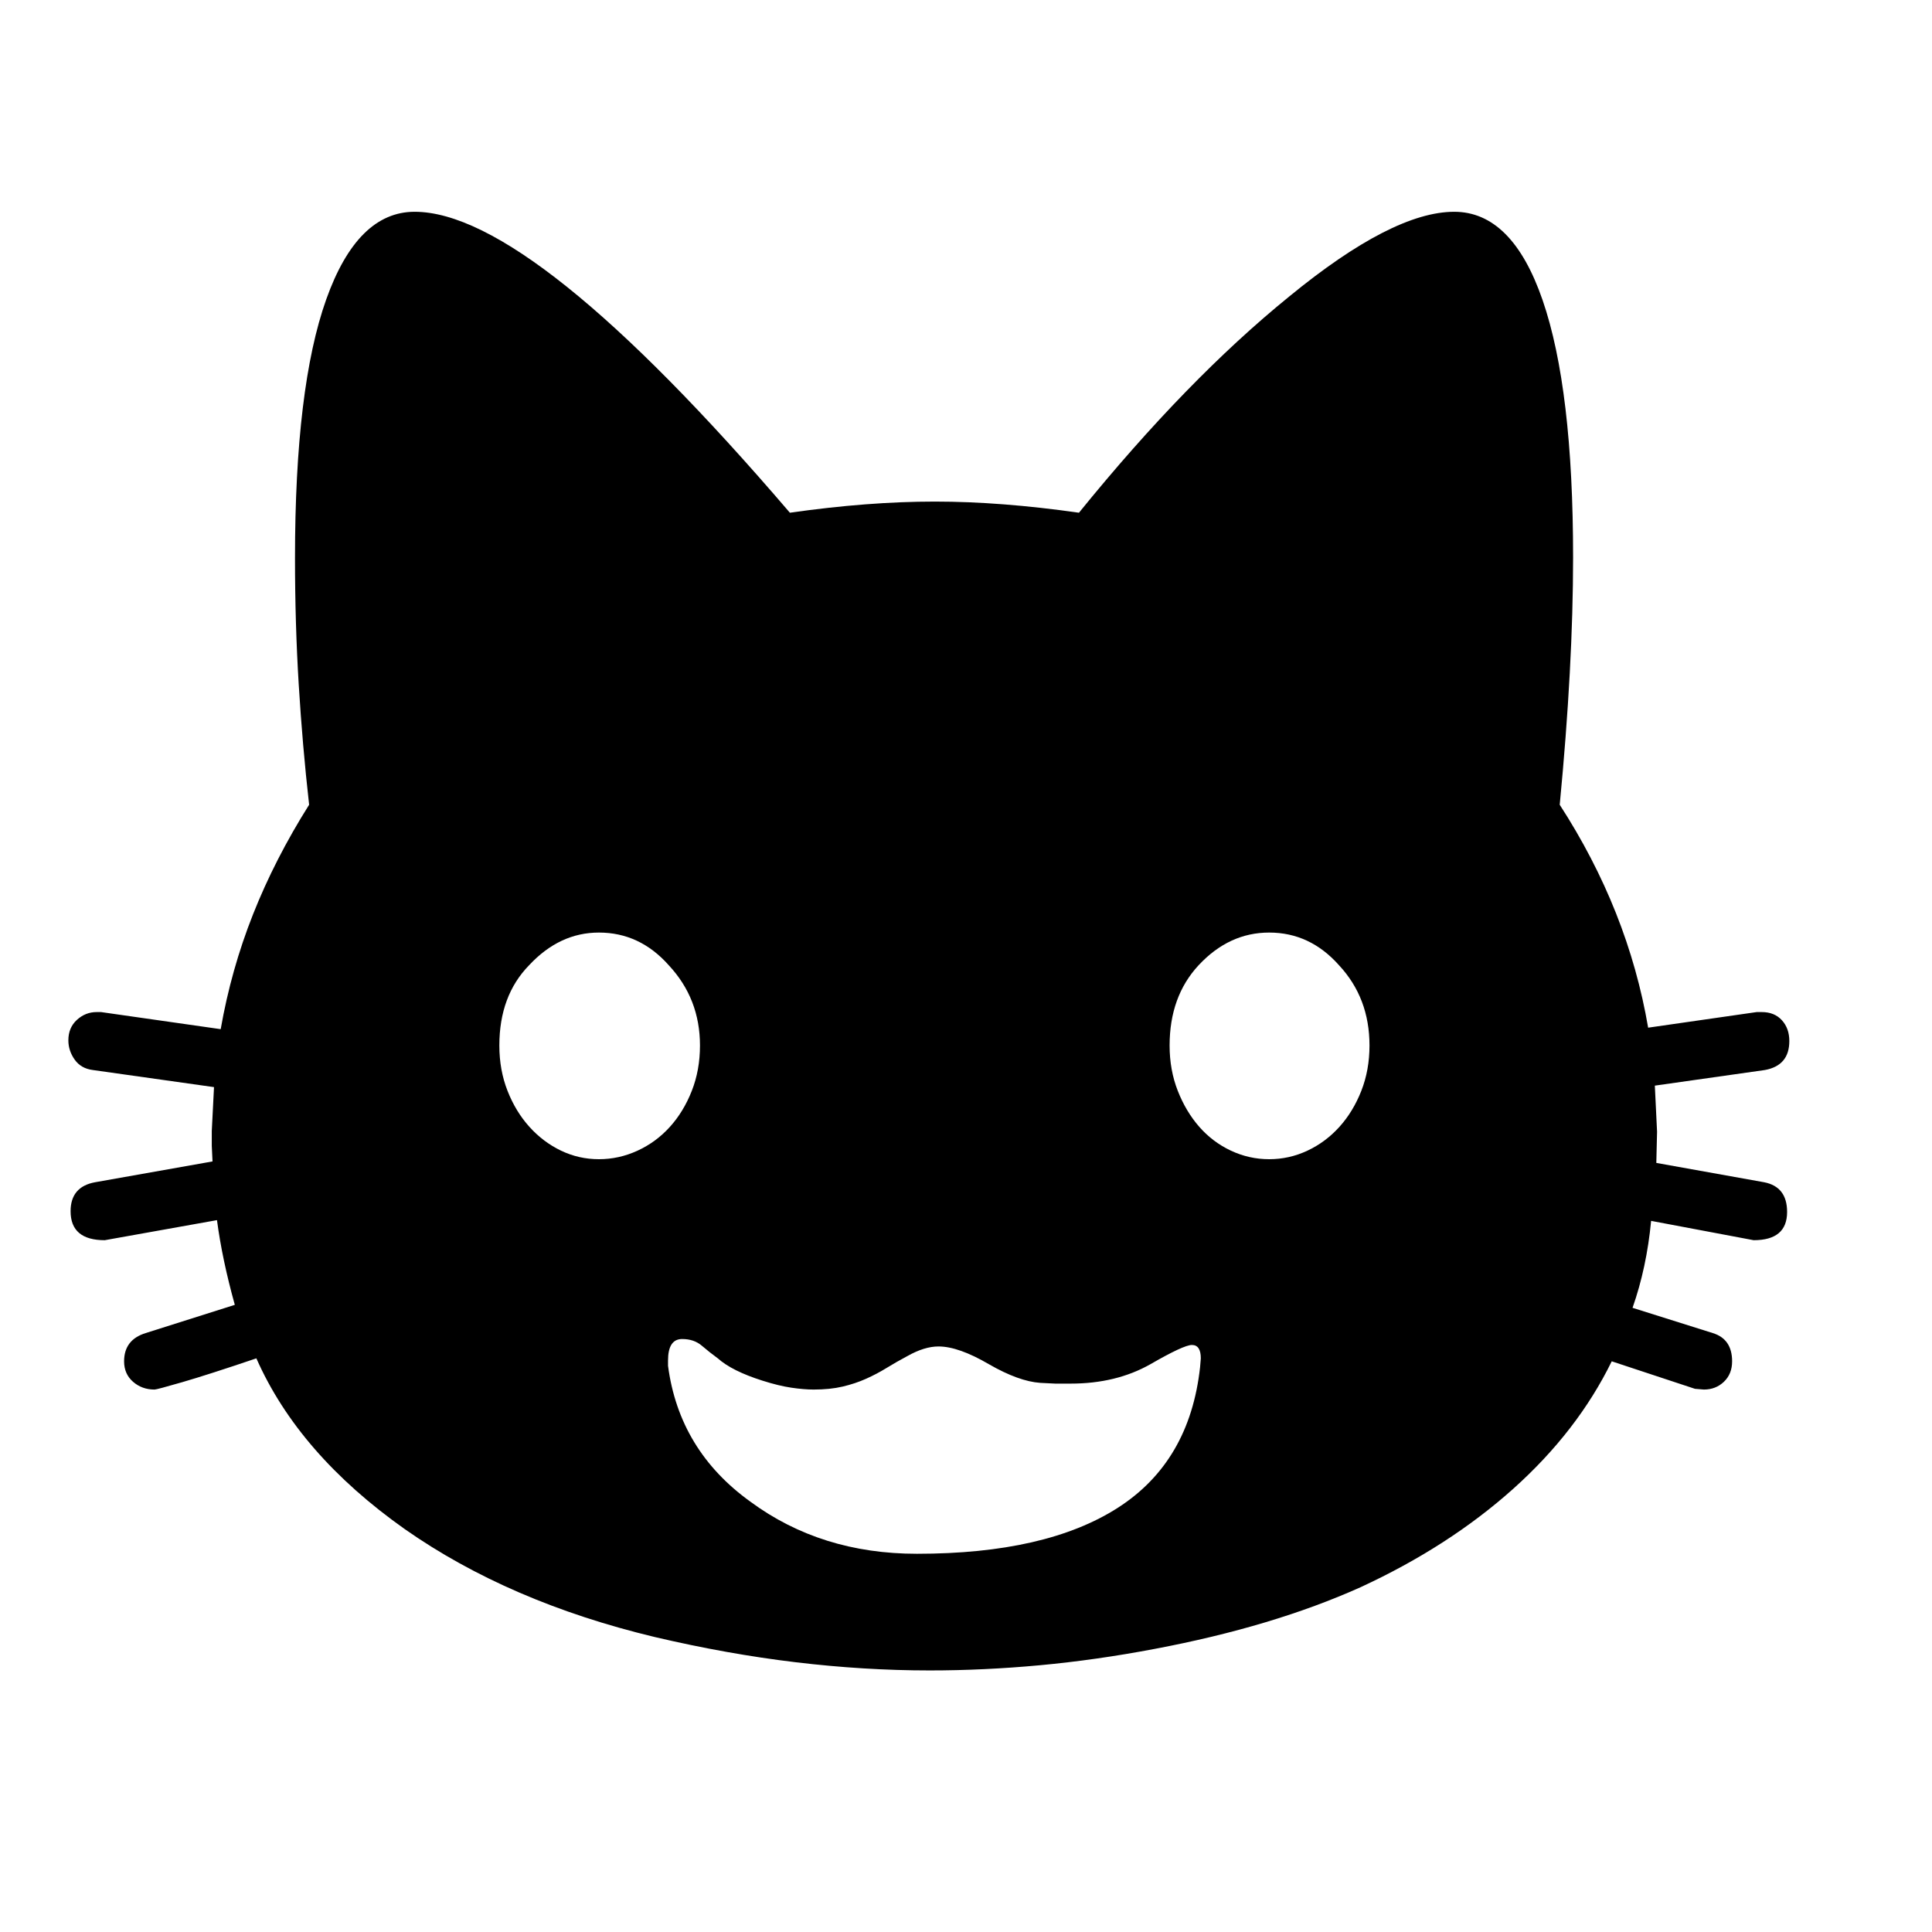<svg xmlns="http://www.w3.org/2000/svg"
    viewBox="0 0 2600 2600">
  <!--
Digitized data copyright © 2011, Google Corporation.
Android is a trademark of Google and may be registered in certain jurisdictions.
Licensed under the Apache License, Version 2.0
http://www.apache.org/licenses/LICENSE-2.0
  -->
<path d="M672 1407L672 1407Q672 1440 683 1468 694 1496 712.5 1516.5 731 1537 755 1548.5 779 1560 806 1560L806 1560Q833 1560 858 1548.5 883 1537 901.5 1516.5 920 1496 931 1468 942 1440 942 1407L942 1407Q942 1344 900 1299L900 1299Q861 1255 806 1255L806 1255Q753 1255 712 1299L712 1299Q672 1340 672 1407ZM1708 1560L1708 1560Q1735 1560 1759.5 1548.5 1784 1537 1802.5 1516.5 1821 1496 1832 1468 1843 1440 1843 1407L1843 1407Q1843 1343 1802 1299L1802 1299Q1763 1255 1708 1255L1708 1255Q1654 1255 1613 1299L1613 1299Q1574 1341 1574 1407L1574 1407Q1574 1440 1585 1468 1596 1496 1614 1516.5 1632 1537 1656.5 1548.5 1681 1560 1708 1560ZM1615 1840L1615 1840 1616 1828Q1616 1810 1604 1810L1604 1810Q1593 1810 1548 1836L1548 1836Q1502 1862 1441 1862L1441 1862 1420 1862 1400 1861Q1371 1859 1331 1836L1331 1836Q1290 1812 1263 1812L1263 1812Q1244 1812 1221 1825L1221 1825Q1206 1833 1193 1841 1180 1849 1165.5 1855.5 1151 1862 1134 1866 1117 1870 1095 1870L1095 1870Q1082 1870 1065 1867.5 1048 1865 1026 1858L1026 1858Q985 1845 966 1828L966 1828Q955 1820 944.5 1811 934 1802 918 1802L918 1802Q899 1802 899 1831L899 1831 899 1838Q914 1952 1010 2021L1010 2021Q1105 2091 1234 2091L1234 2091Q1408 2091 1504.5 2029 1601 1967 1615 1840ZM2405 1631L2405 1631Q2405 1669 2360 1669L2360 1669 2222 1643Q2216 1706 2197 1760L2197 1760 2305 1794Q2331 1802 2331 1832L2331 1832Q2331 1849 2320 1859.5 2309 1870 2293 1870L2293 1870 2281 1869 2169 1832Q2123 1926 2036.5 2003.5 1950 2081 1831 2136L1831 2136Q1713 2189 1554 2219L1554 2219Q1475 2234 1399.5 2241 1324 2248 1251 2248L1251 2248Q1163 2248 1071 2237 979 2226 881 2203L881 2203Q685 2156 545 2058L545 2058Q402 1957 345 1828L345 1828Q280 1850 245.5 1860 211 1870 208 1870L208 1870Q191 1870 179 1859.5 167 1849 167 1832L167 1832Q167 1803 196 1794L196 1794 316 1756Q299 1695 292 1642L292 1642 141 1669Q95 1669 95 1630L95 1630Q95 1597 128 1591L128 1591 286 1563 285 1542 285 1522 288 1463 125 1440Q109 1438 100.5 1426 92 1414 92 1400L92 1400Q92 1383 103.5 1372.5 115 1362 130 1362L130 1362 136 1362 297 1385Q311 1305 340.5 1230.5 370 1156 416 1083L416 1083Q407 1003 402 921 397 839 397 751L397 751Q397 521 439 403 481 285 558 285L558 285Q716 285 1063 690L1063 690Q1168 675 1258 675L1258 675Q1347 675 1452 690L1452 690Q1525 600 1595.5 527.5 1666 455 1735 399L1735 399Q1874 285 1957 285L1957 285Q2035 285 2076 404 2117 523 2117 750L2117 750Q2117 896 2099 1083L2099 1083Q2191 1225 2218 1383L2218 1383 2364 1362 2371 1362Q2388 1362 2398 1373 2408 1384 2408 1401L2408 1401Q2408 1434 2375 1440L2375 1440 2227 1461 2230 1523 2229 1565 2374 1591Q2405 1597 2405 1631Z"/>
</svg>